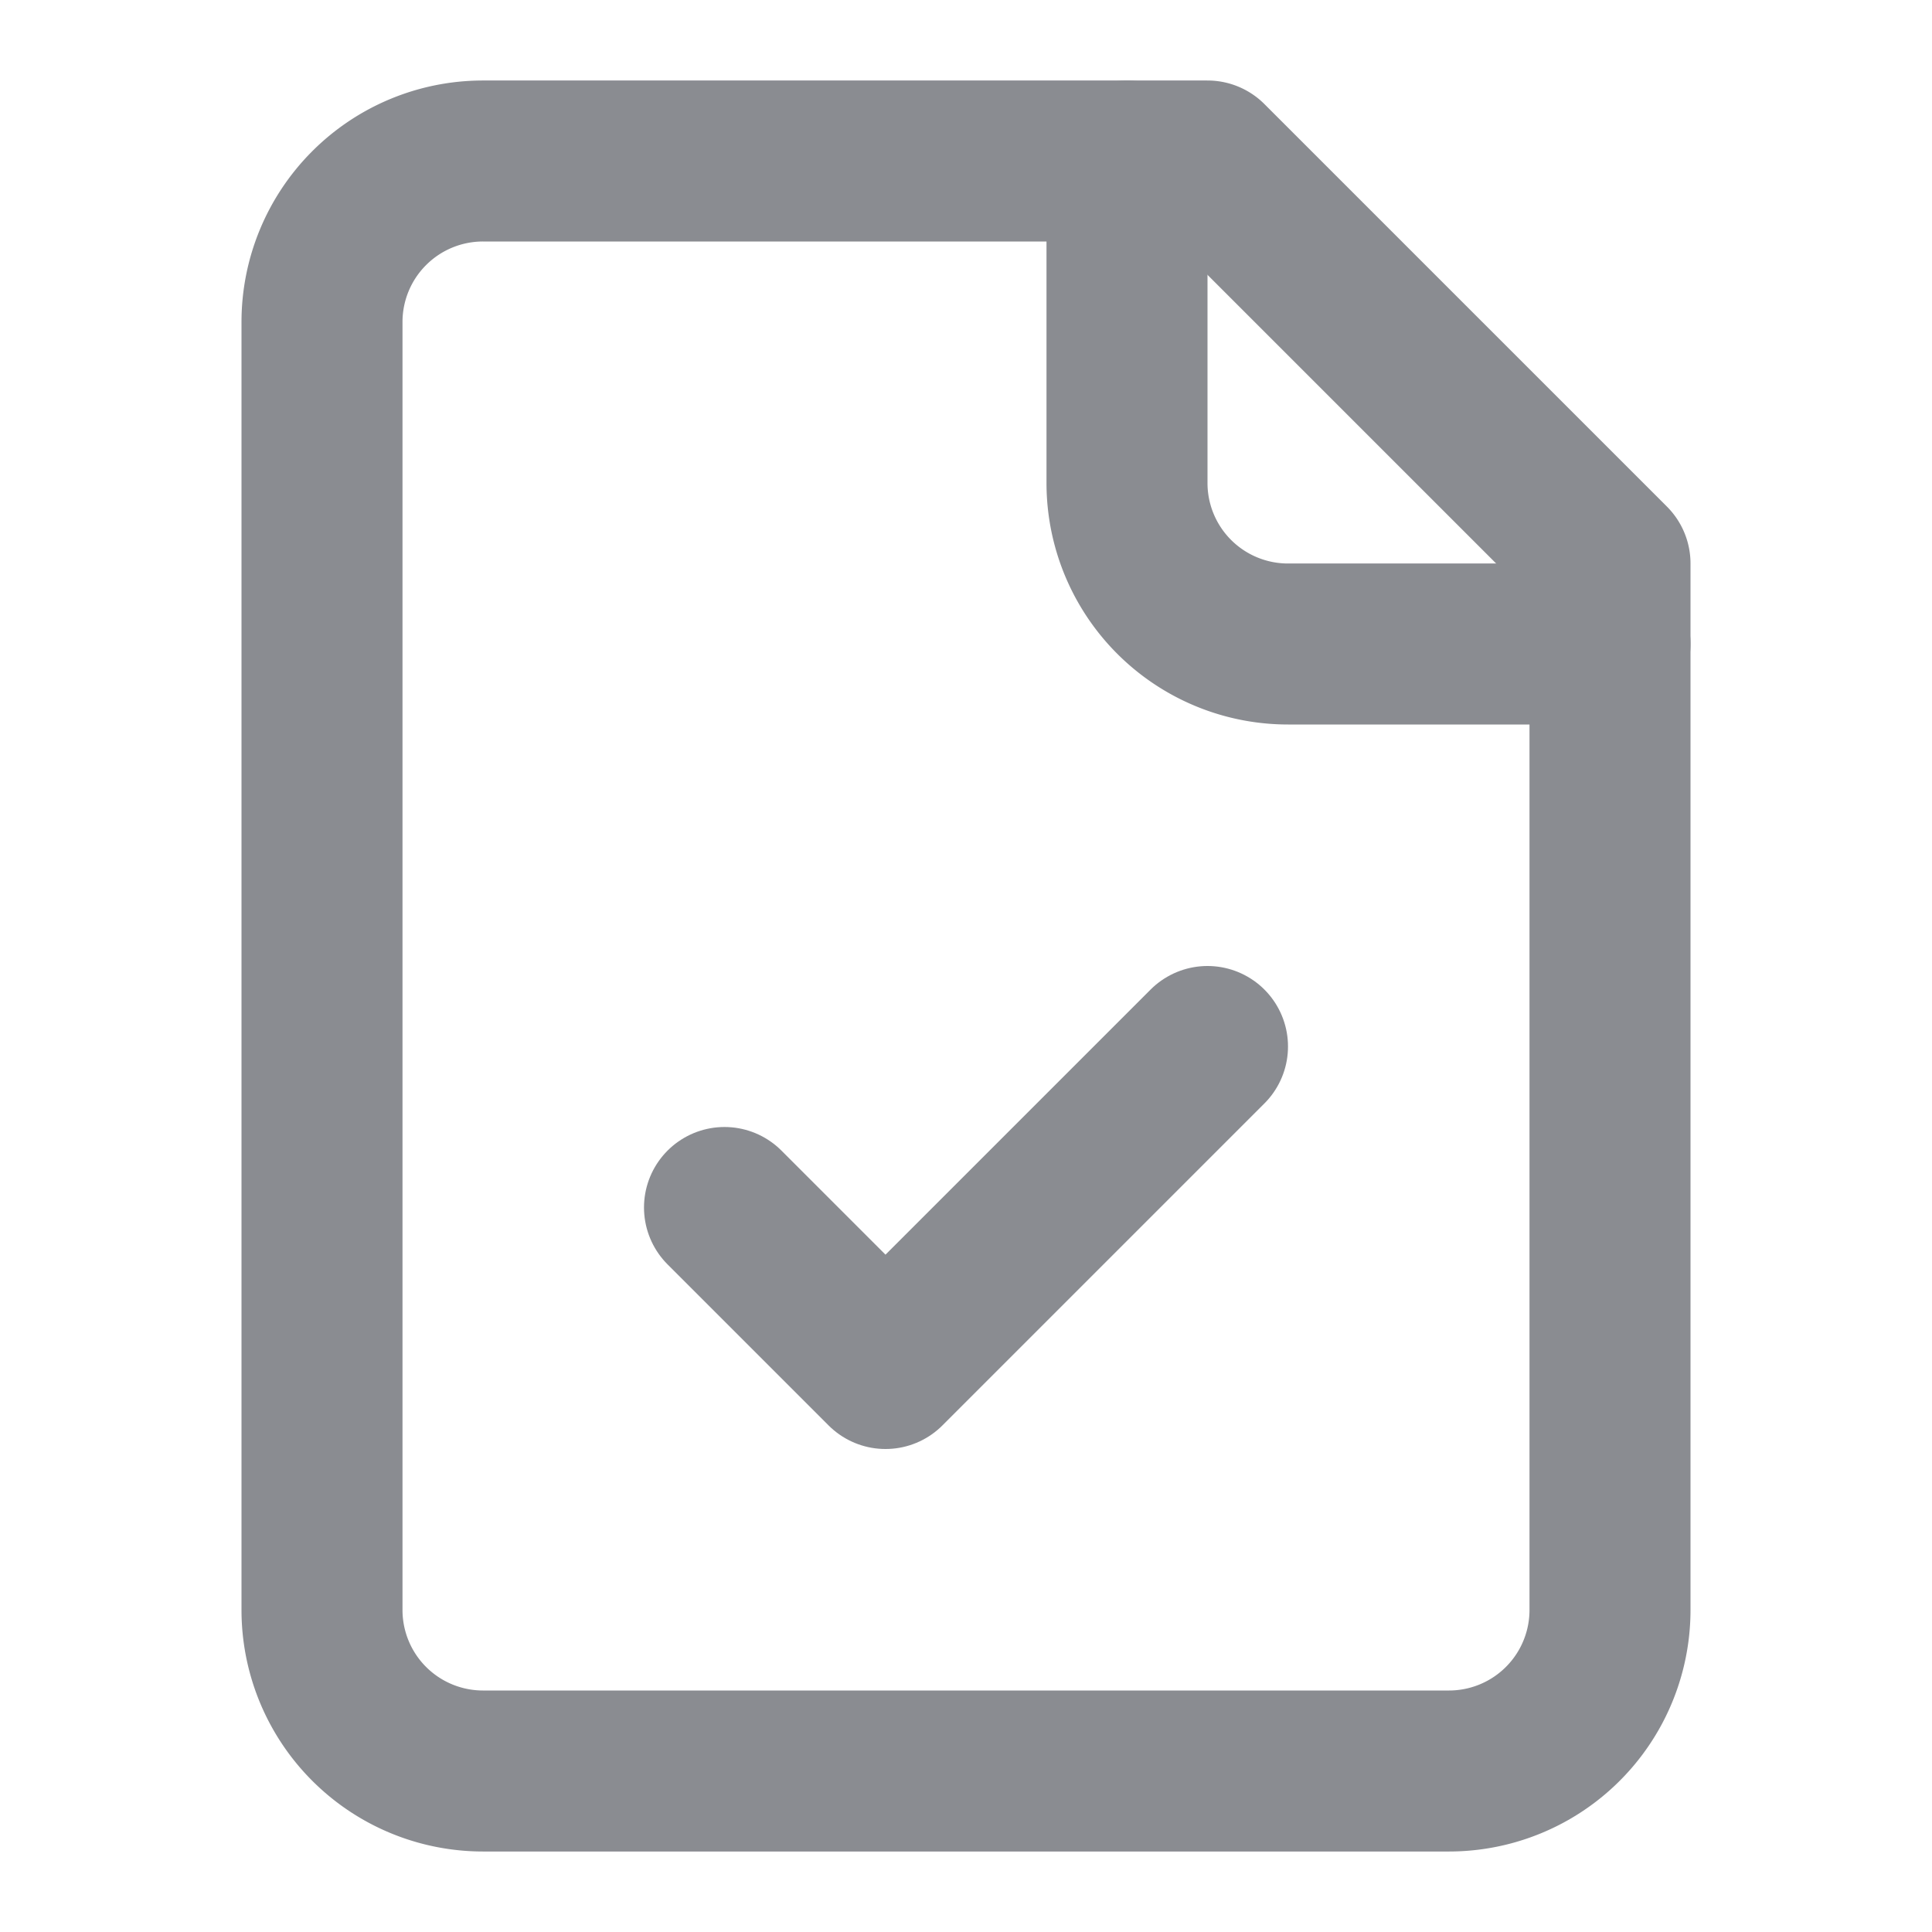 <svg xmlns="http://www.w3.org/2000/svg" width="24" height="24" viewBox="0 0 24 24" fill="none" stroke="#8A8C91" stroke-width="2" stroke-linecap="round" stroke-linejoin="round" class="lucide lucide-file-check"><path d="M15 2H6a2 2 0 0 0-2 2v16a2 2 0 0 0 2 2h12a2 2 0 0 0 2-2V7Z"/><path d="M14 2v4a2 2 0 0 0 2 2h4"/><path d="m9 15 2 2 4-4"/></svg>